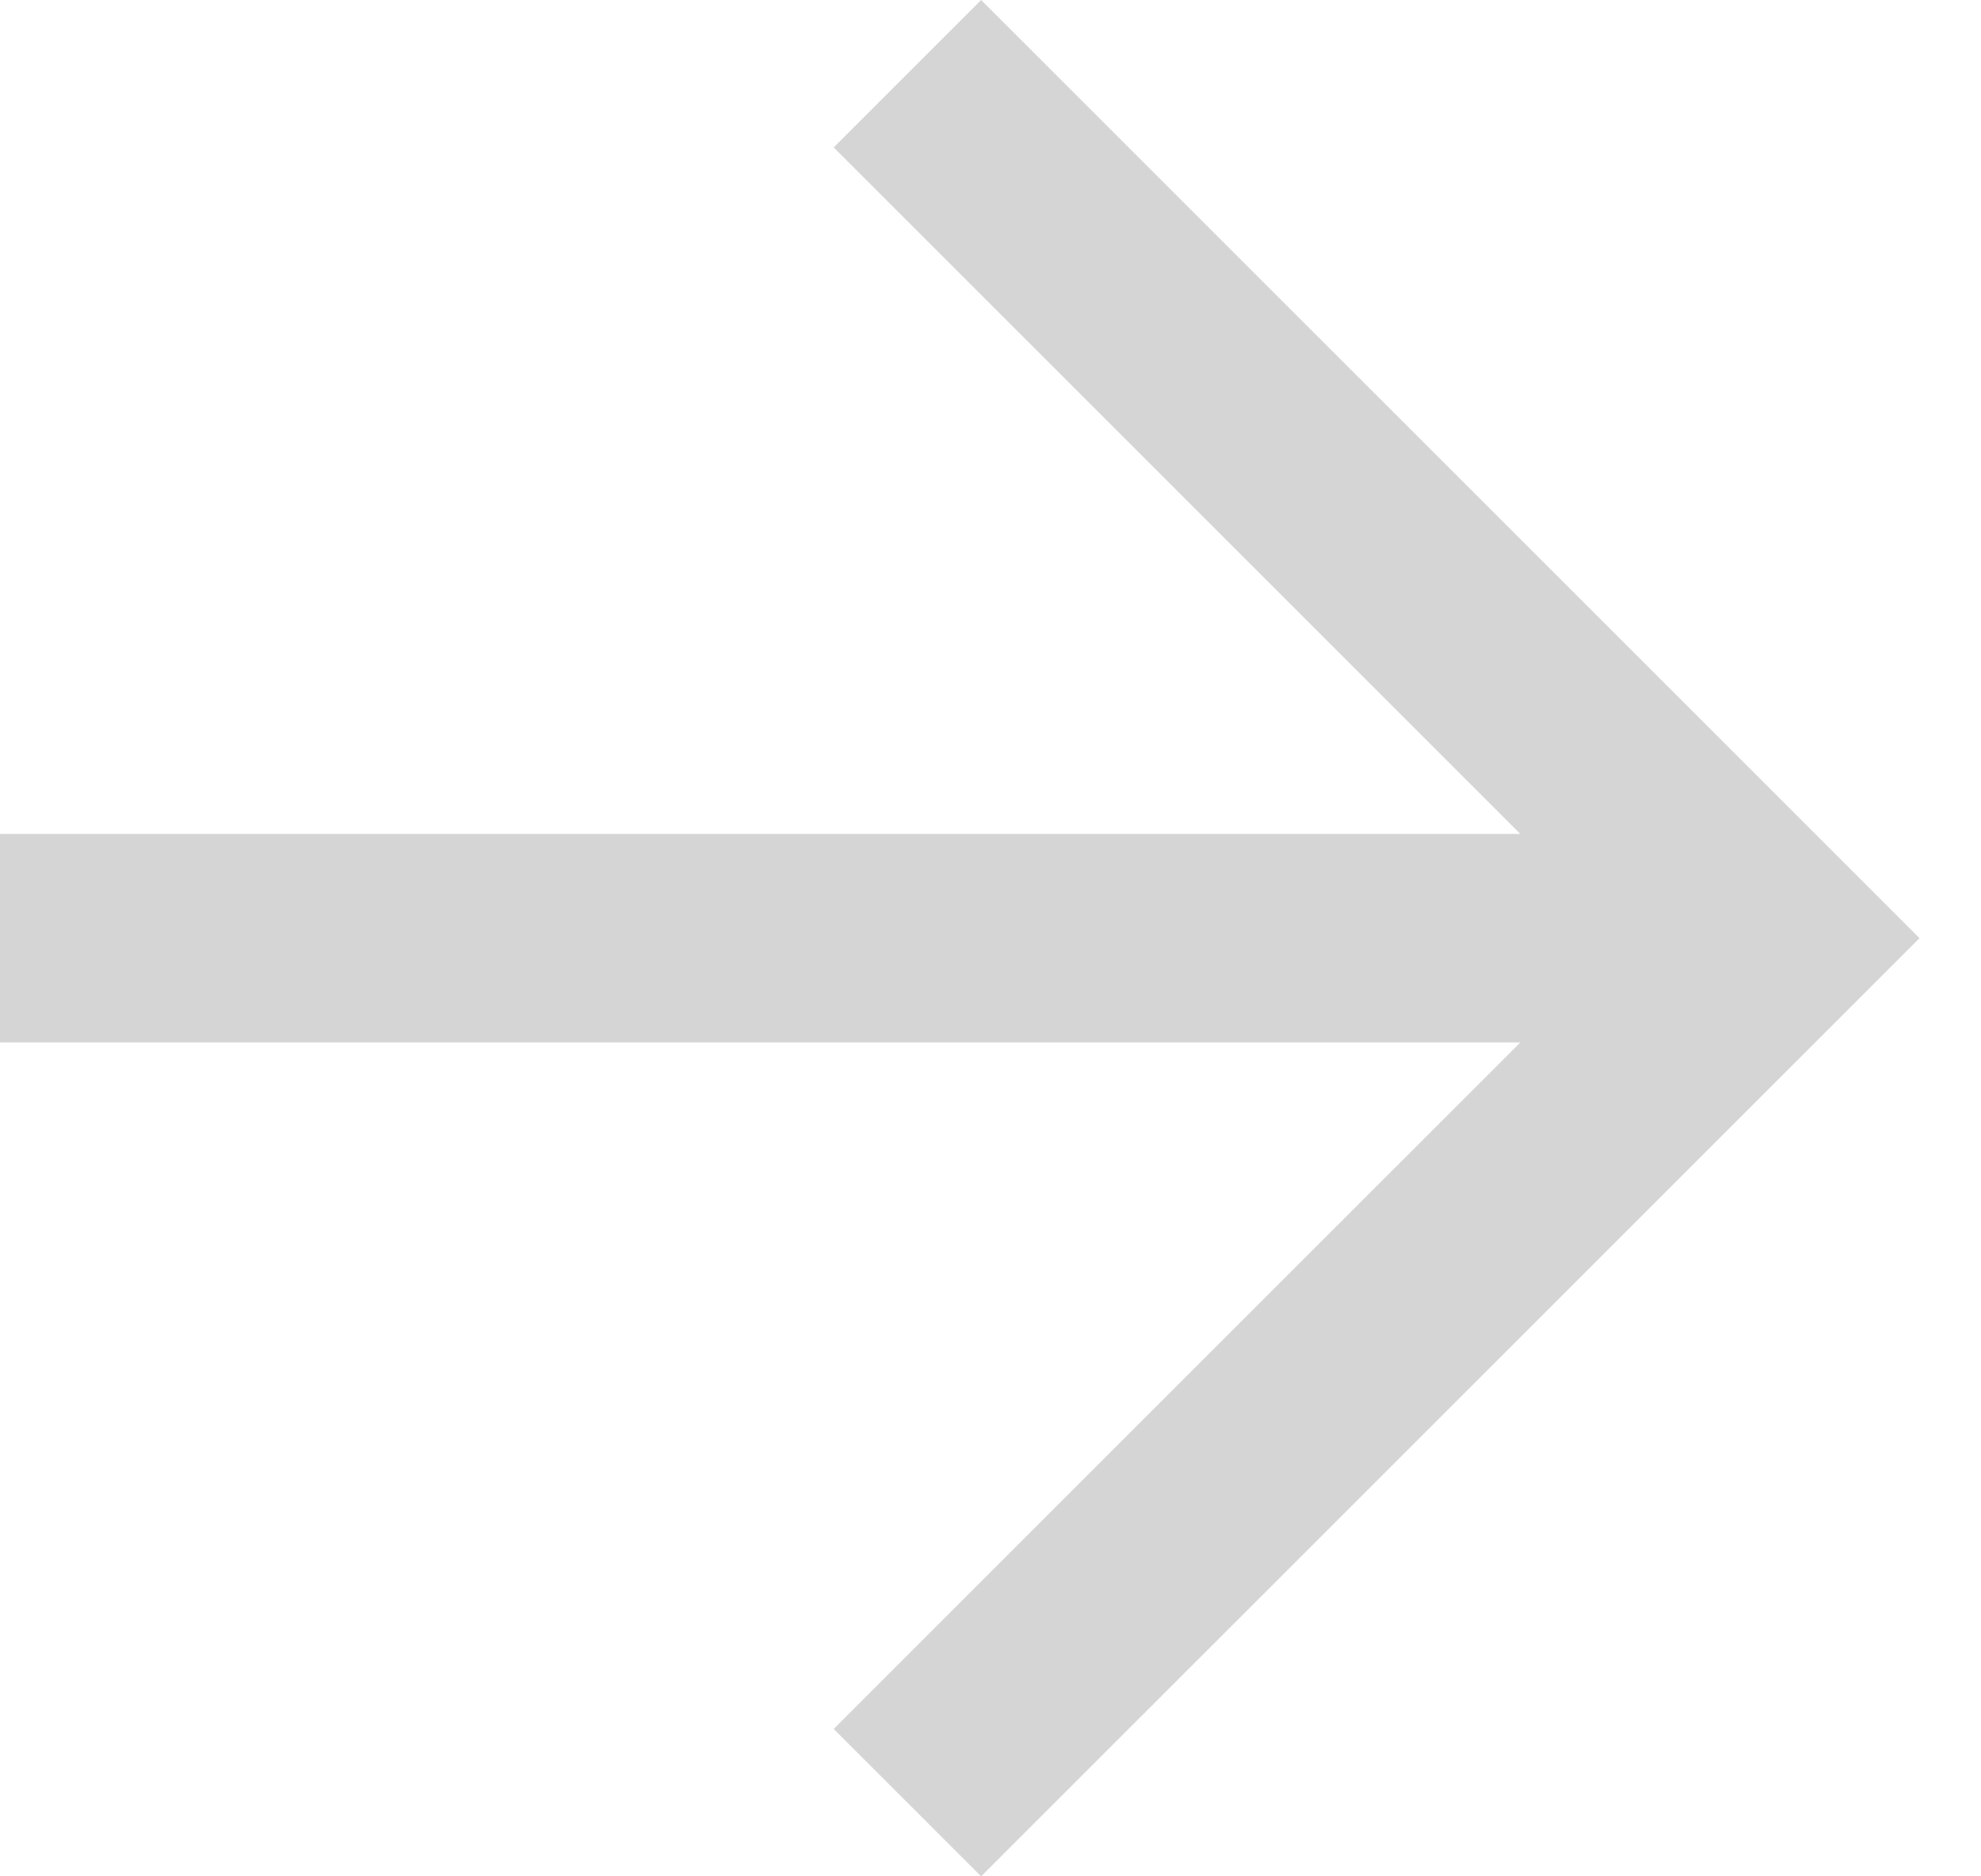 <svg width="19" height="18" viewBox="0 0 19 18" version="1.1" xmlns="http://www.w3.org/2000/svg" xmlns:xlink="http://www.w3.org/1999/xlink">
<title>&#208;&#161;&#209;&#130;&#209;&#128;&#208;&#181;&#208;&#187;&#208;&#186;&#208;&#176;</title>
<desc>Created using Figma</desc>
<g id="Canvas" transform="translate(-1921 -2028)">
<g id="&#208;&#161;&#209;&#130;&#209;&#128;&#208;&#181;&#208;&#187;&#208;&#186;&#208;&#176;">
<g id="Vector">
<use xlink:href="#path0_fill" transform="matrix(-1 -9.47091e-17 9.47091e-17 -1 1939.41 2046)" fill="#2F2F2F" fill-opacity="0.2"/>
</g>
</g>
</g>
<defs>
<path id="path0_fill" d="M 9 18L 10.414 16.586L 3.828 10L 18.414 10L 18.414 8L 3.828 8L 10.414 1.414L 9 0L 0 9L 9 18Z"/>
</defs>
</svg>
